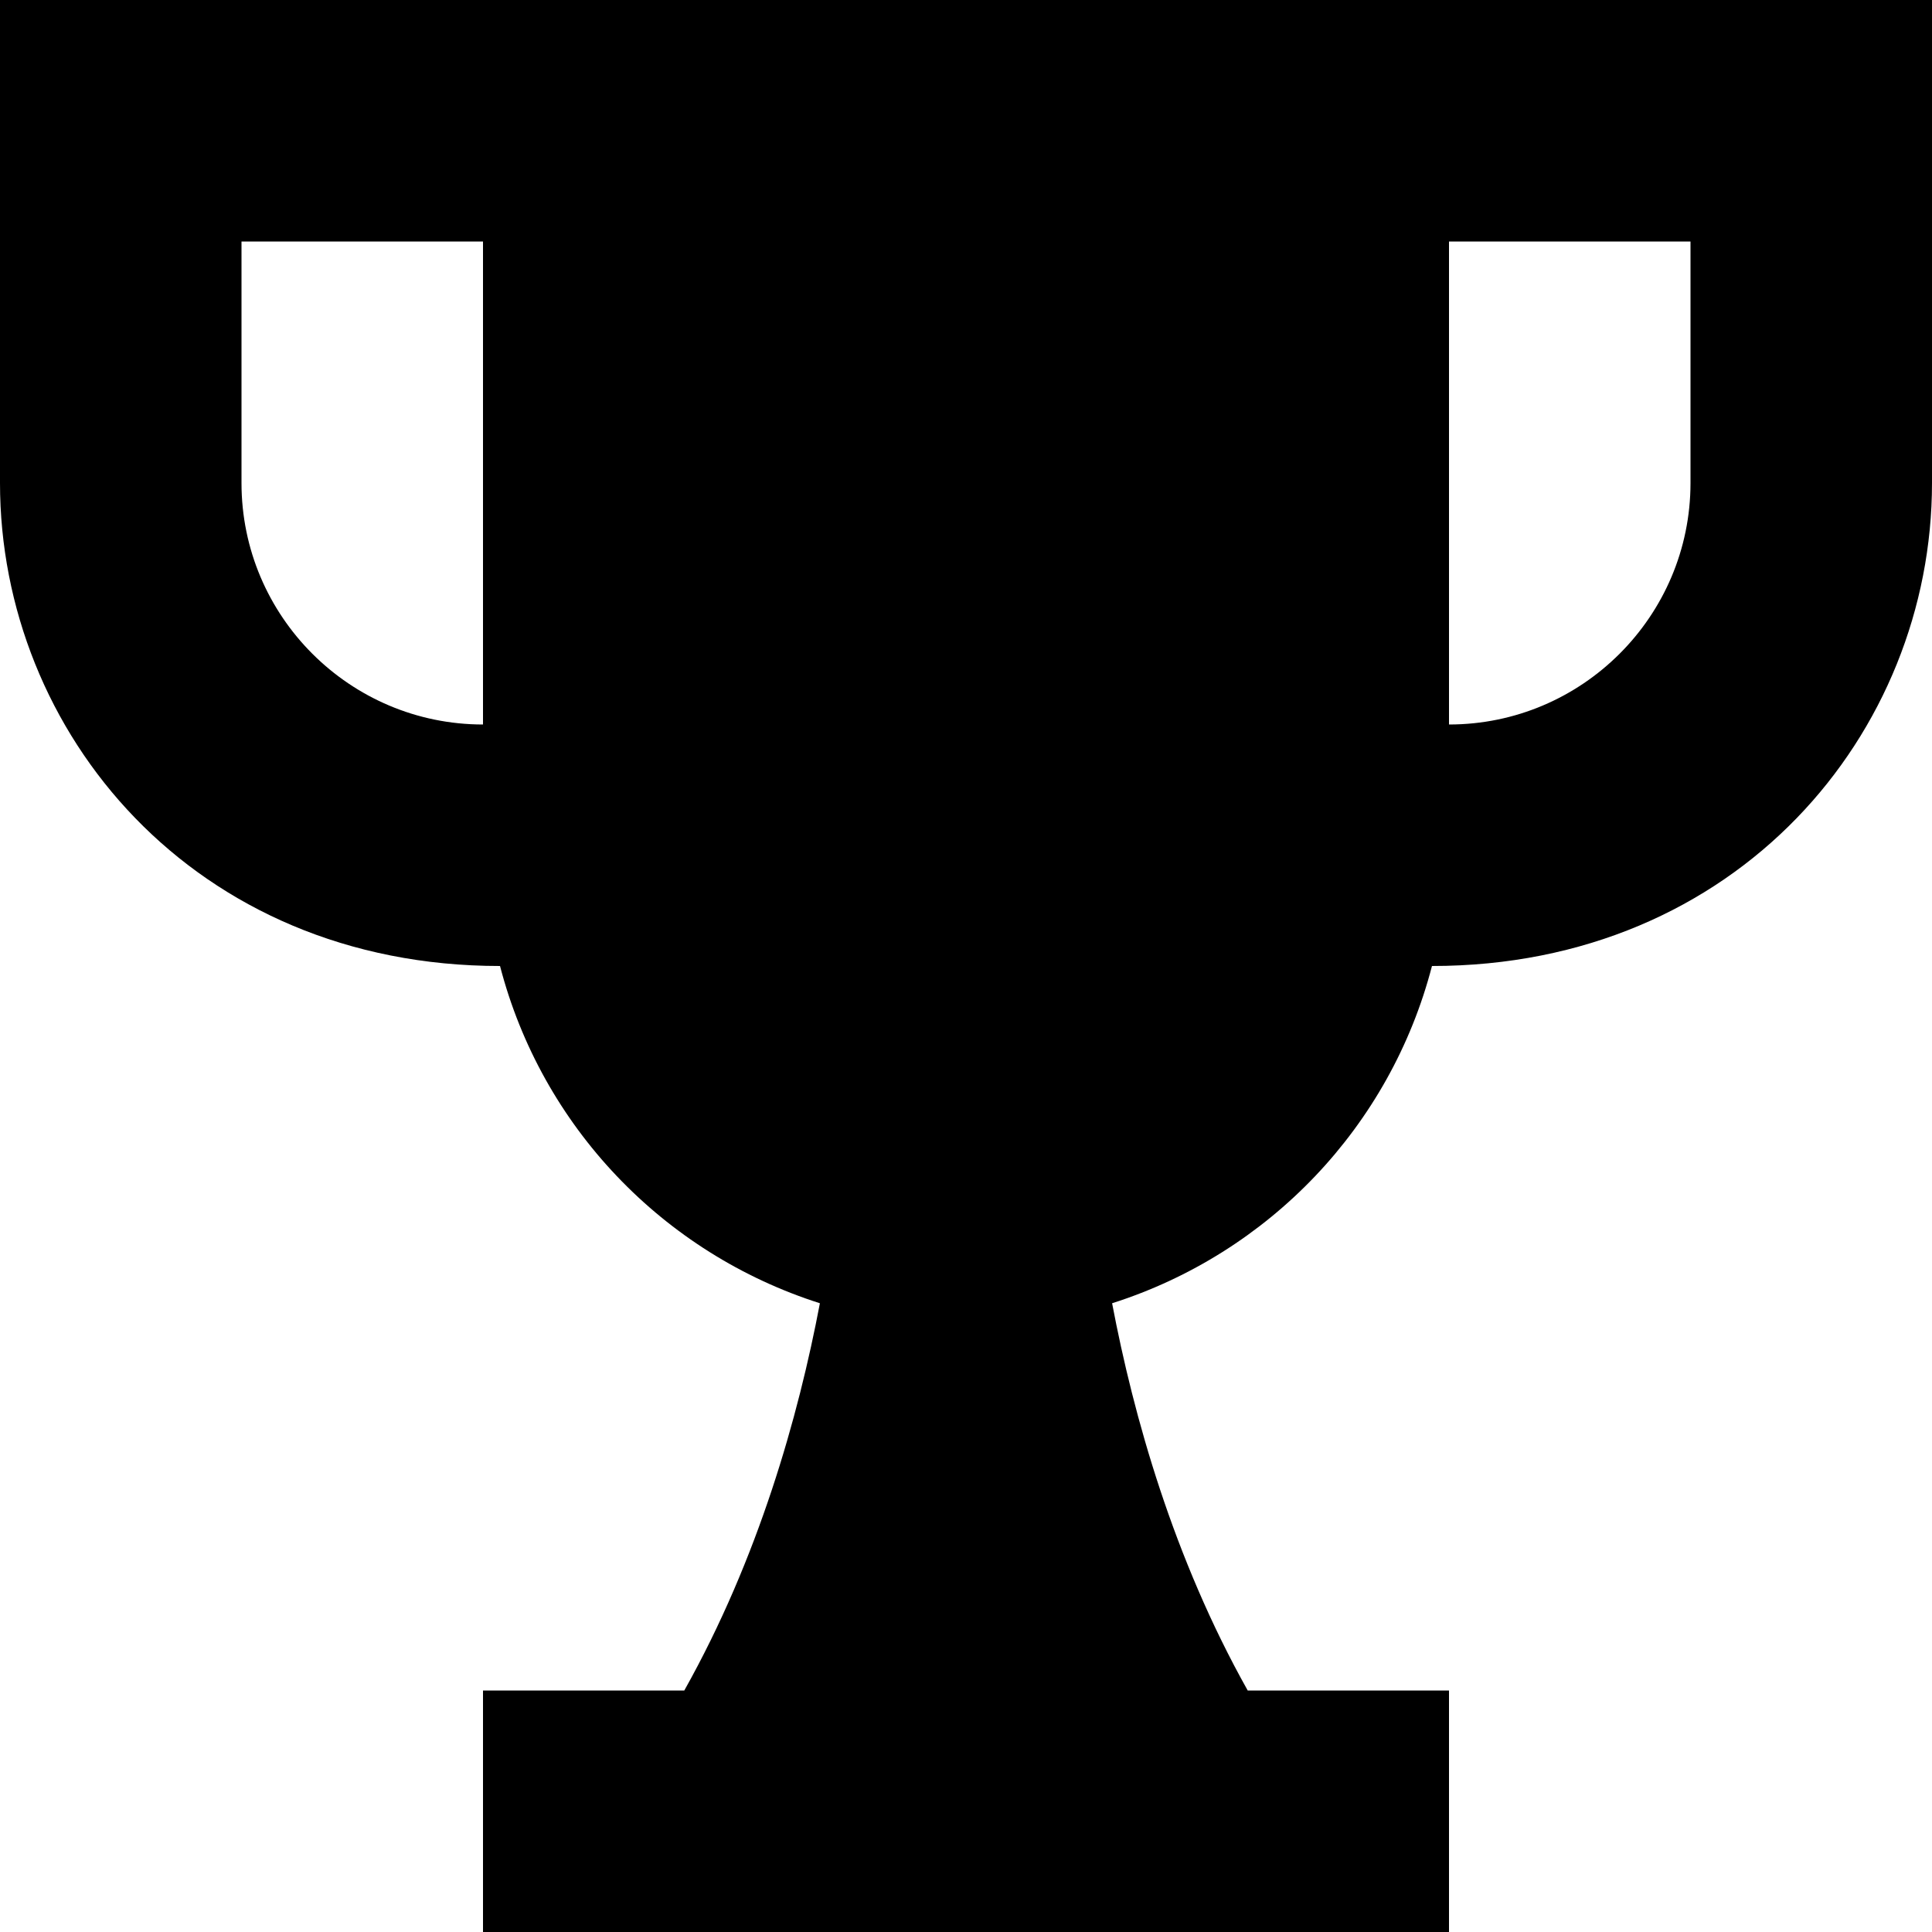 <svg width="16" height="16" viewBox="0 0 16 16" fill="none" xmlns="http://www.w3.org/2000/svg">
<path d="M0 0V4C0 6.065 1.604 8 4.141 8C4.486 9.329 5.491 10.379 6.79 10.793C6.612 11.731 6.282 12.904 5.667 14H4V16H12V14H10.333C9.718 12.904 9.388 11.731 9.21 10.793C10.509 10.379 11.514 9.329 11.859 8C14.388 8 16 6.072 16 4V0H0ZM2 4V2H4V6C2.897 6 2 5.103 2 4ZM14 4C14 5.103 13.102 6 12 6V2H14V4Z" fill="black"/>
</svg>

